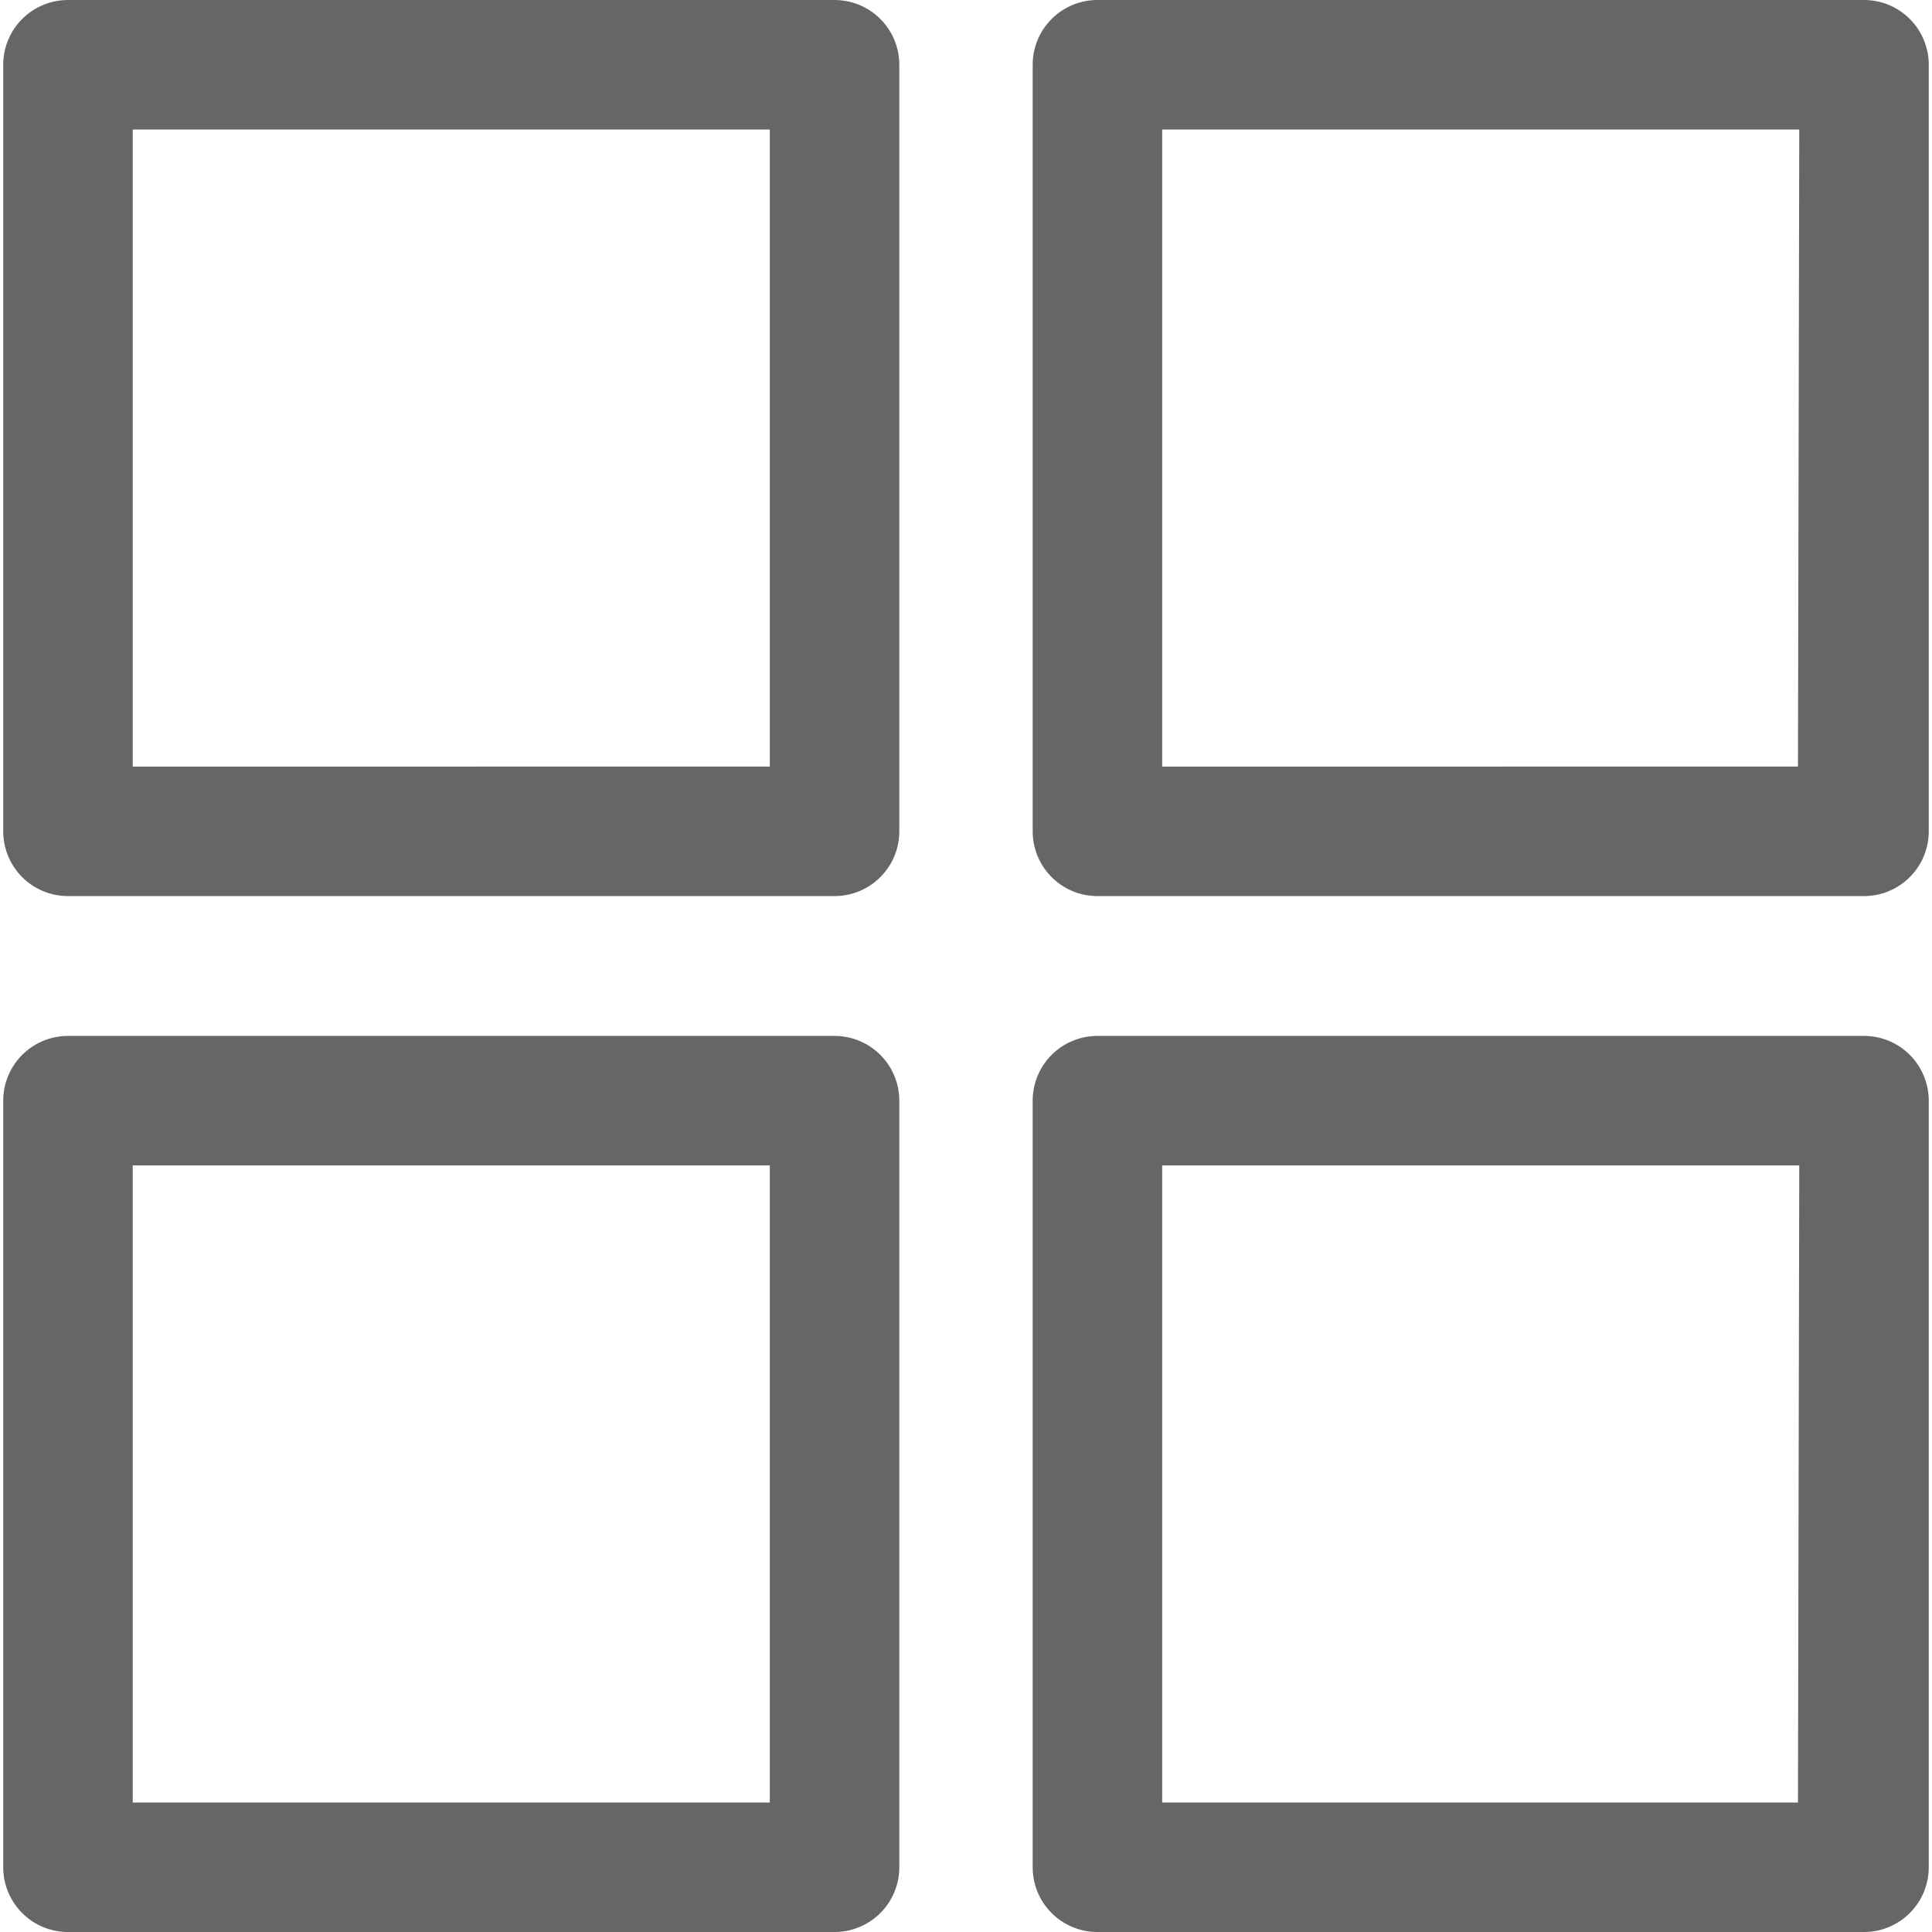 <svg class="svg-icon" style="width: 1em; height: 1em;vertical-align: middle;fill: currentColor;overflow: hidden;" viewBox="0 0 1024 1024" version="1.1" xmlns="http://www.w3.org/2000/svg"><path d="M442.335 0.007H36.032a34.316 34.316 0 0 0-34.316 34.316v406.303a34.316 34.316 0 0 0 34.316 34.316h406.303a34.316 34.316 0 0 0 34.316-34.316V34.323a34.316 34.316 0 0 0-34.316-34.316z m-34.316 406.303H70.348V68.639h337.671zM442.335 549.065H36.032a34.316 34.316 0 0 0-34.316 34.316v406.303a34.316 34.316 0 0 0 34.316 34.316h406.303a34.316 34.316 0 0 0 34.316-34.316V583.381a34.316 34.316 0 0 0-34.316-34.316z m-34.316 406.303H70.348V617.697h337.671zM987.275 0.007H581.658a34.316 34.316 0 0 0-34.316 34.316v406.303a34.316 34.316 0 0 0 34.316 34.316h406.303a34.316 34.316 0 0 0 34.316-34.316V34.323a34.316 34.316 0 0 0-35.002-34.316z m-34.316 406.303H615.974V68.639h337.671zM987.275 549.065H581.658a34.316 34.316 0 0 0-34.316 34.316v406.303a34.316 34.316 0 0 0 34.316 34.316h406.303a34.316 34.316 0 0 0 34.316-34.316V583.381a34.316 34.316 0 0 0-35.002-34.316z m-34.316 406.303H615.974V617.697h337.671z" fill="#666666" /></svg>